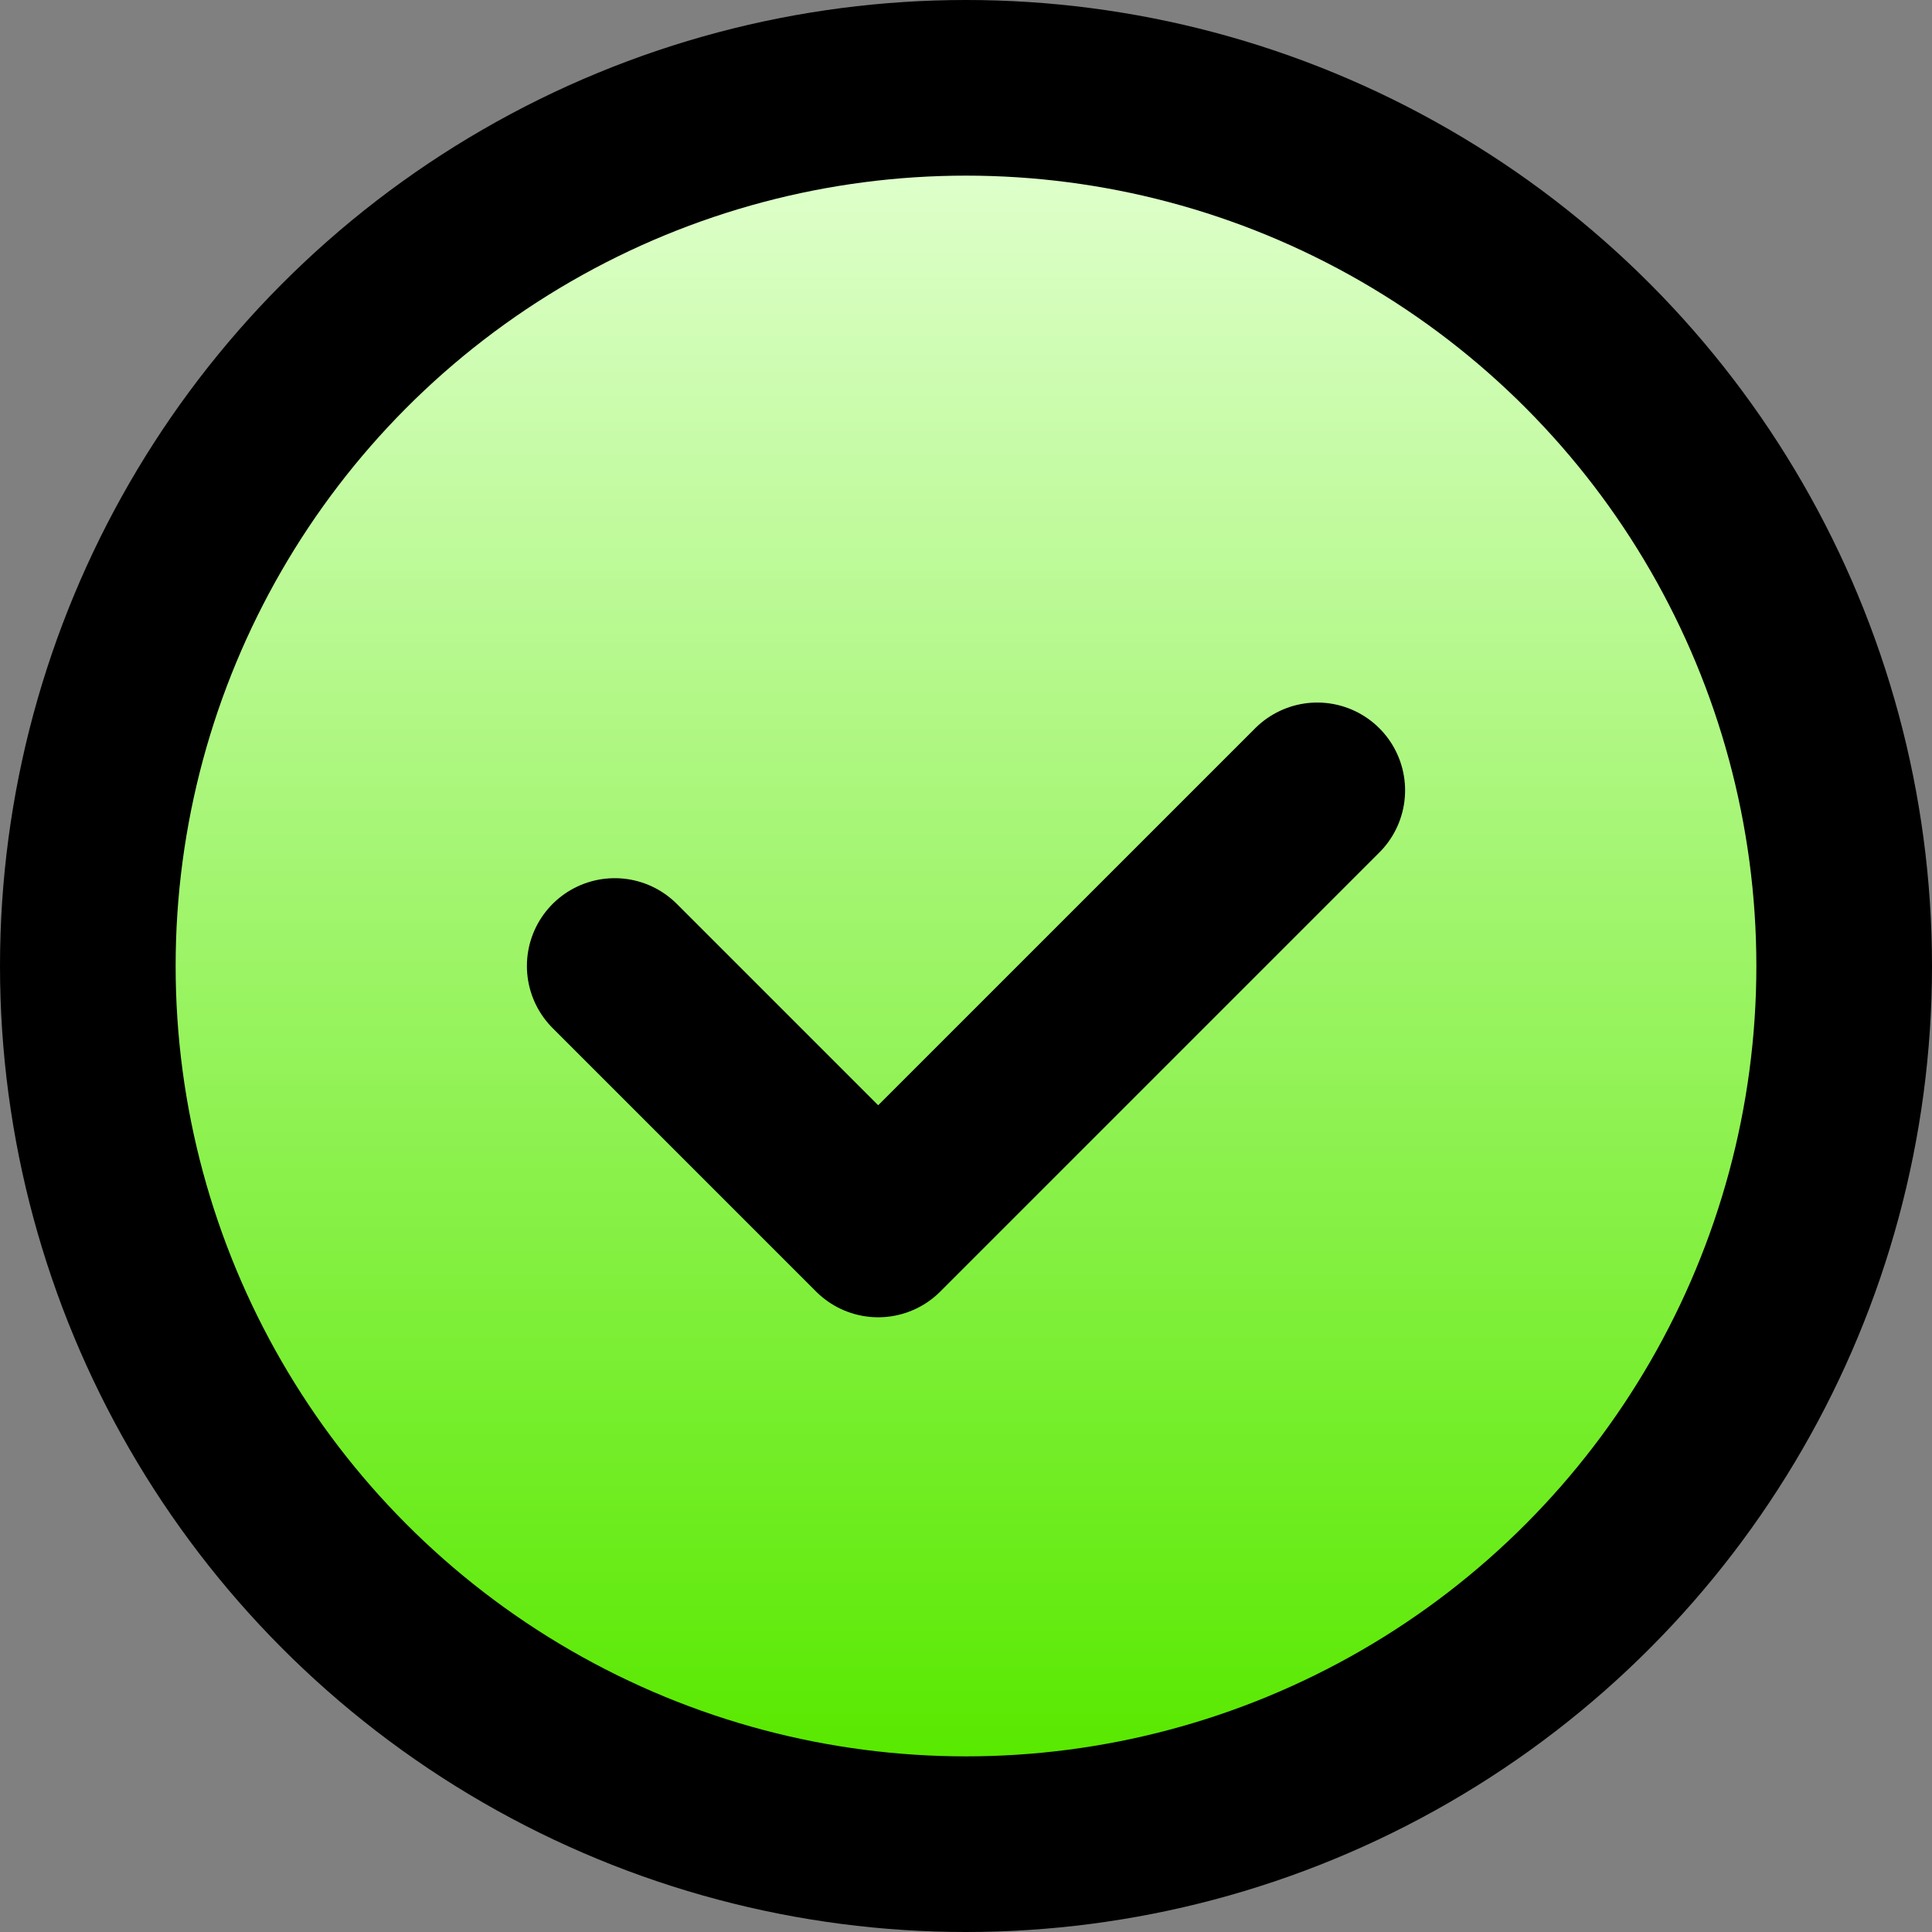 <svg width="22" height="22" viewBox="0 0 22 22" fill="none" xmlns="http://www.w3.org/2000/svg">
<rect x="0" y="0" width="22" height="22" fill="#808080" stroke="none"/>
<circle cx="11" cy="11" r="11" fill="black"/>
<circle cx="11" cy="11" r="9" fill="url(#paint0_linear_62_1040)"/>
<path d="M7 11L10 14L15 9" stroke="black" stroke-width="2" stroke-linecap="round" stroke-linejoin="round"/>
<defs>
<linearGradient id="paint0_linear_62_1040" x1="11" y1="2" x2="11" y2="20" gradientUnits="userSpaceOnUse">
<stop stop-color="#DEFFCA"/>
<stop offset="1" stop-color="#59E900"/>
</linearGradient>
</defs>
</svg>
